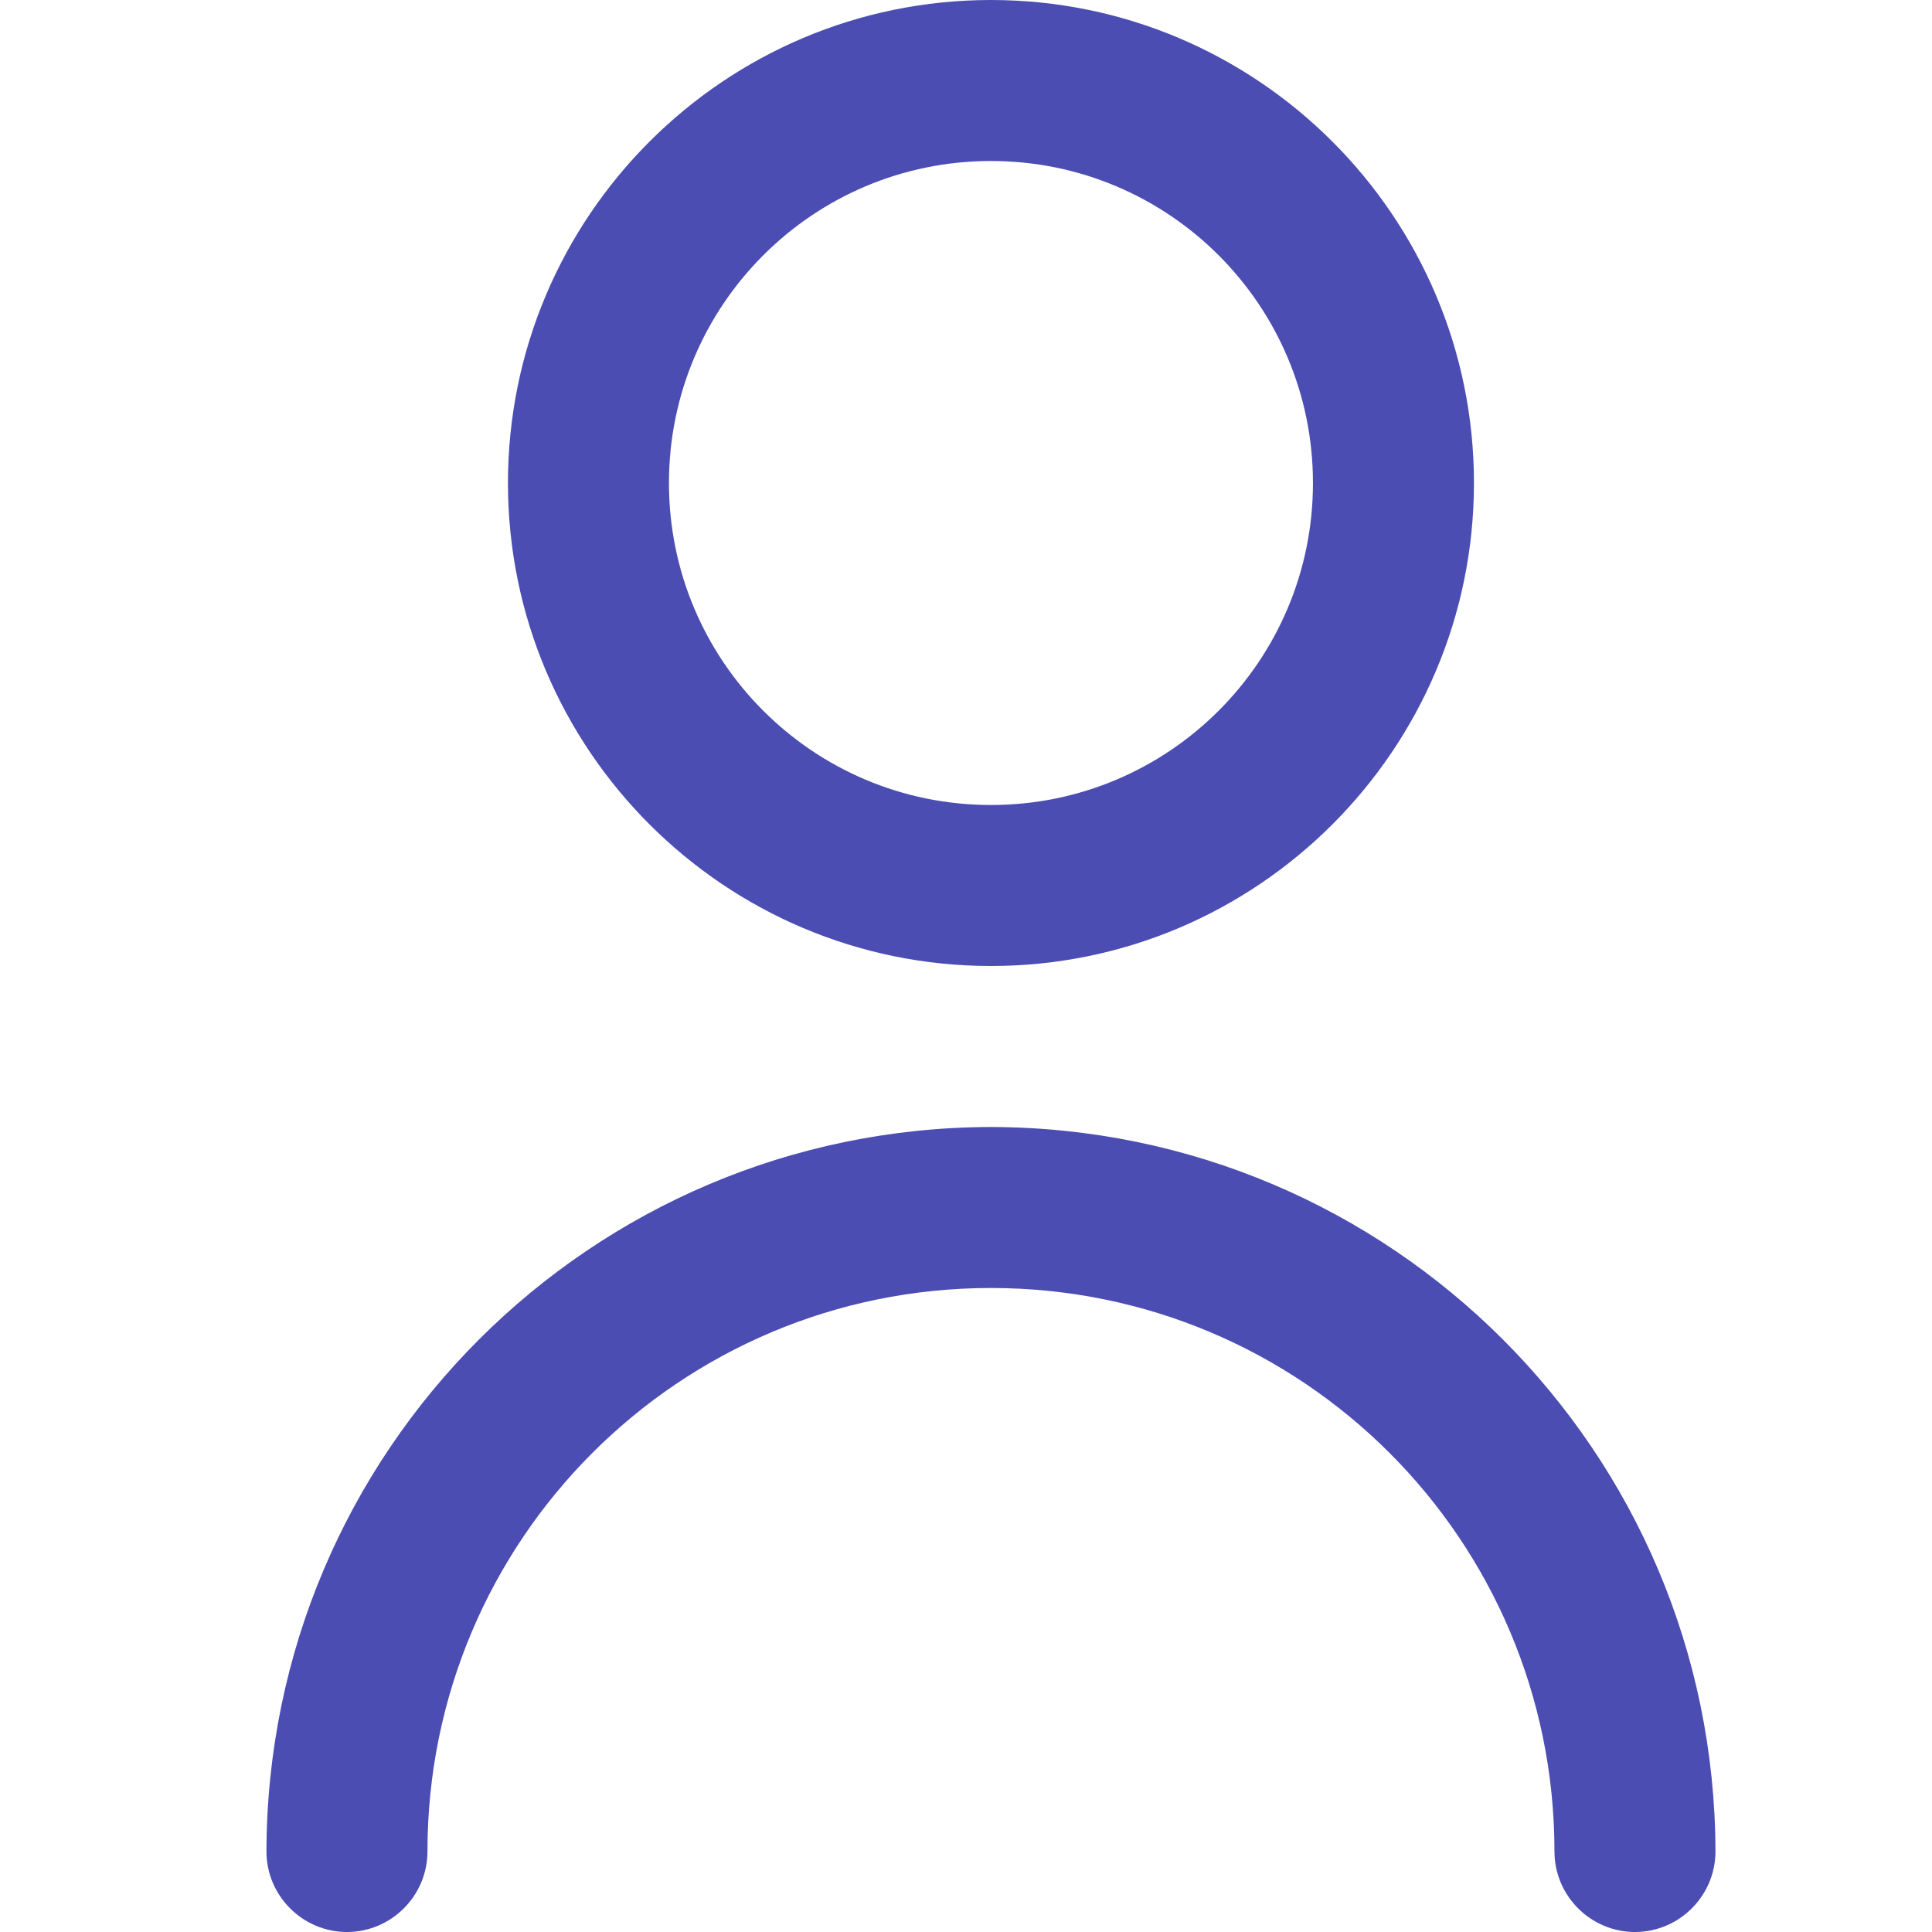 <?xml version="1.0" encoding="utf-8"?>
<!-- Generator: Adobe Illustrator 26.2.0, SVG Export Plug-In . SVG Version: 6.00 Build 0)  -->
<svg version="1.1" id="레이어_1" xmlns="http://www.w3.org/2000/svg" xmlns:xlink="http://www.w3.org/1999/xlink" x="0px"
	 y="0px" viewBox="0 0 24 24" style="enable-background:new 0 0 24 24;" xml:space="preserve">
<style type="text/css">
	.st0{fill:#4B4DB2;}
</style>
<path class="st0" d="M12.31,12c3.31,0,6-2.69,6-6s-2.69-6-6-6s-6,2.69-6,6C6.31,9.31,9,12,12.31,12z M12.31,2c2.21,0,4,1.79,4,4
	s-1.79,4-4,4s-4-1.79-4-4S10.1,2,12.31,2z"/>
<path class="st0" d="M12.31,14c-4.97,0.01-8.99,4.03-9,9c0,0.55,0.45,1,1,1s1-0.45,1-1c0-3.87,3.13-7,7-7s7,3.13,7,7
	c0,0.55,0.45,1,1,1s1-0.45,1-1C21.3,18.03,17.28,14.01,12.31,14z"/>
</svg>
